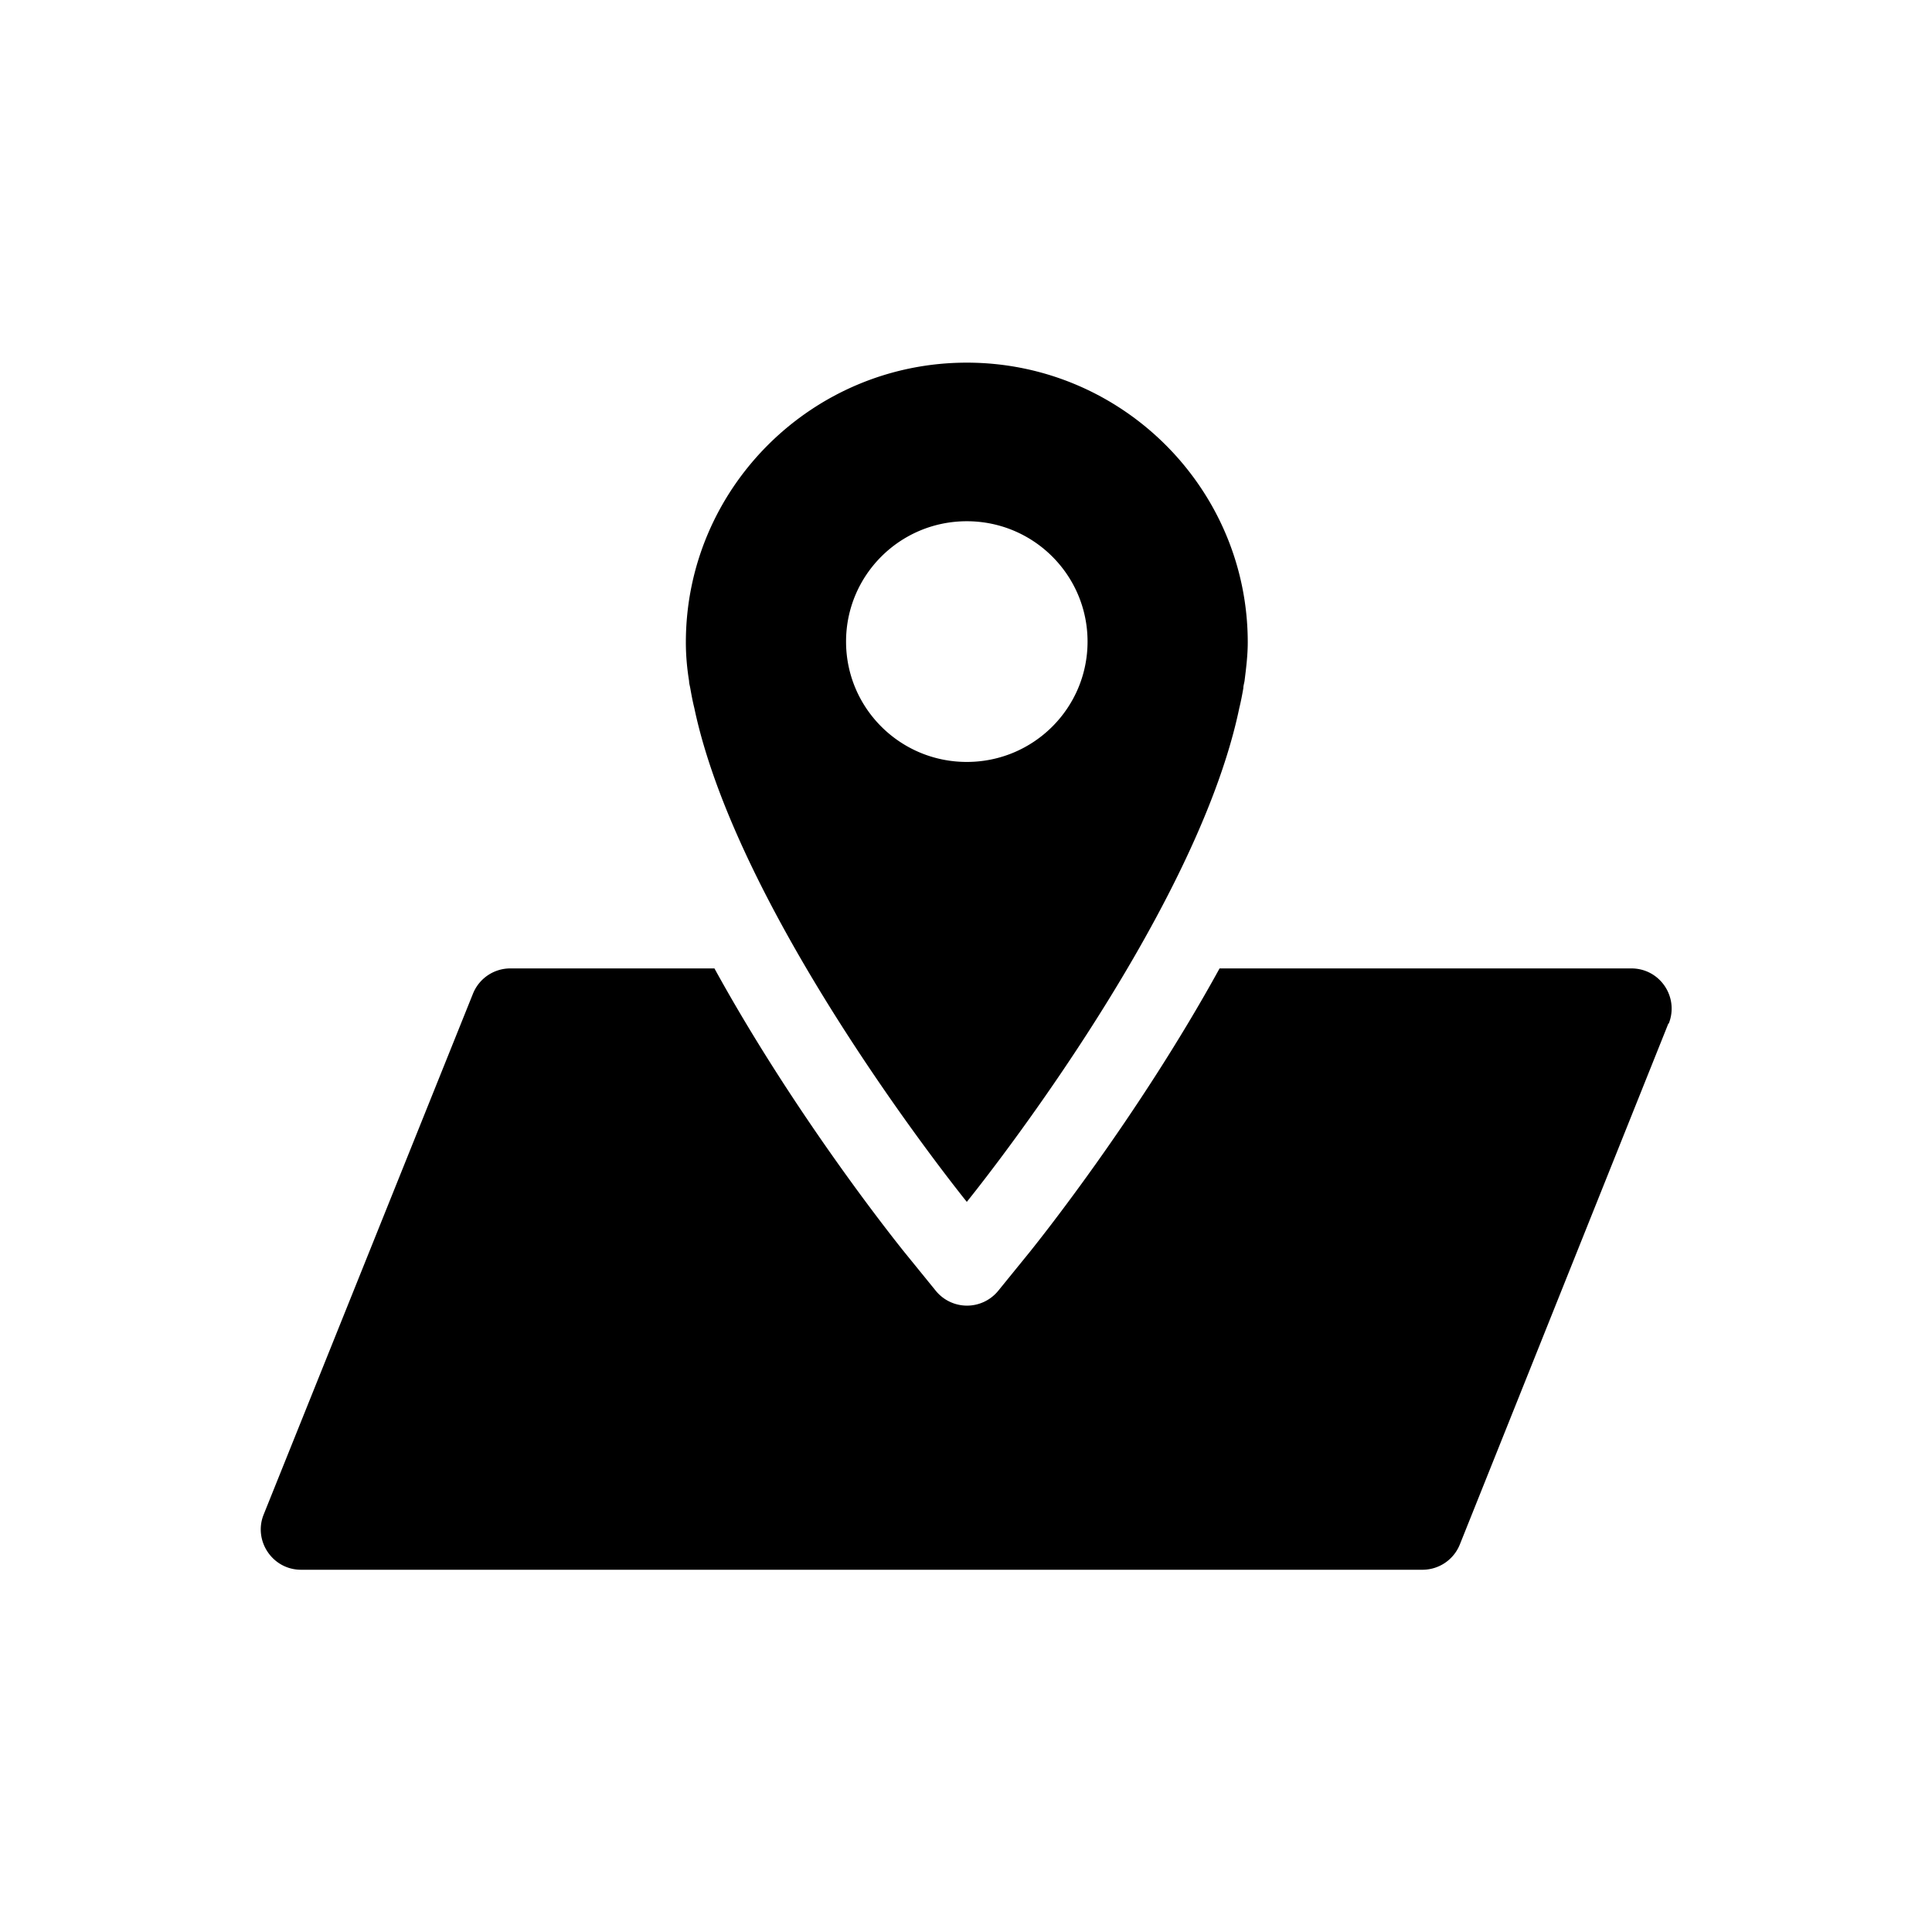 <svg xmlns="http://www.w3.org/2000/svg" viewBox="0 0 48 48"><title>Locatie</title><path d="M17.15 17.1c.03.17.06.33.1.49 1.11 5.28 6.77 12.27 6.77 12.27s5.67-6.98 6.77-12.27c.04-.16.07-.32.1-.49 0-.06.02-.12.03-.18.04-.32.08-.64.08-.96 0-3.83-3.13-6.95-6.98-6.95s-6.98 3.12-6.98 6.95c0 .33.03.65.08.96 0 .06.02.12.03.18Zm6.87-4.15c1.66 0 3 1.34 3 2.99s-1.34 2.99-3 2.99-3-1.34-3-2.99 1.34-2.99 3-2.99Zm17.43 12.48-5.18 12.94a1 1 0 0 1-.93.63H7.48c-.71 0-1.19-.72-.93-1.37l5.2-12.94a1 1 0 0 1 .93-.63h5.07c2.05 3.73 4.56 6.85 4.72 7.05l.78.96a1 1 0 0 0 1.55 0l.78-.96c.16-.2 2.67-3.32 4.72-7.05h10.23c.71 0 1.19.71.93 1.37Z"/></svg>

